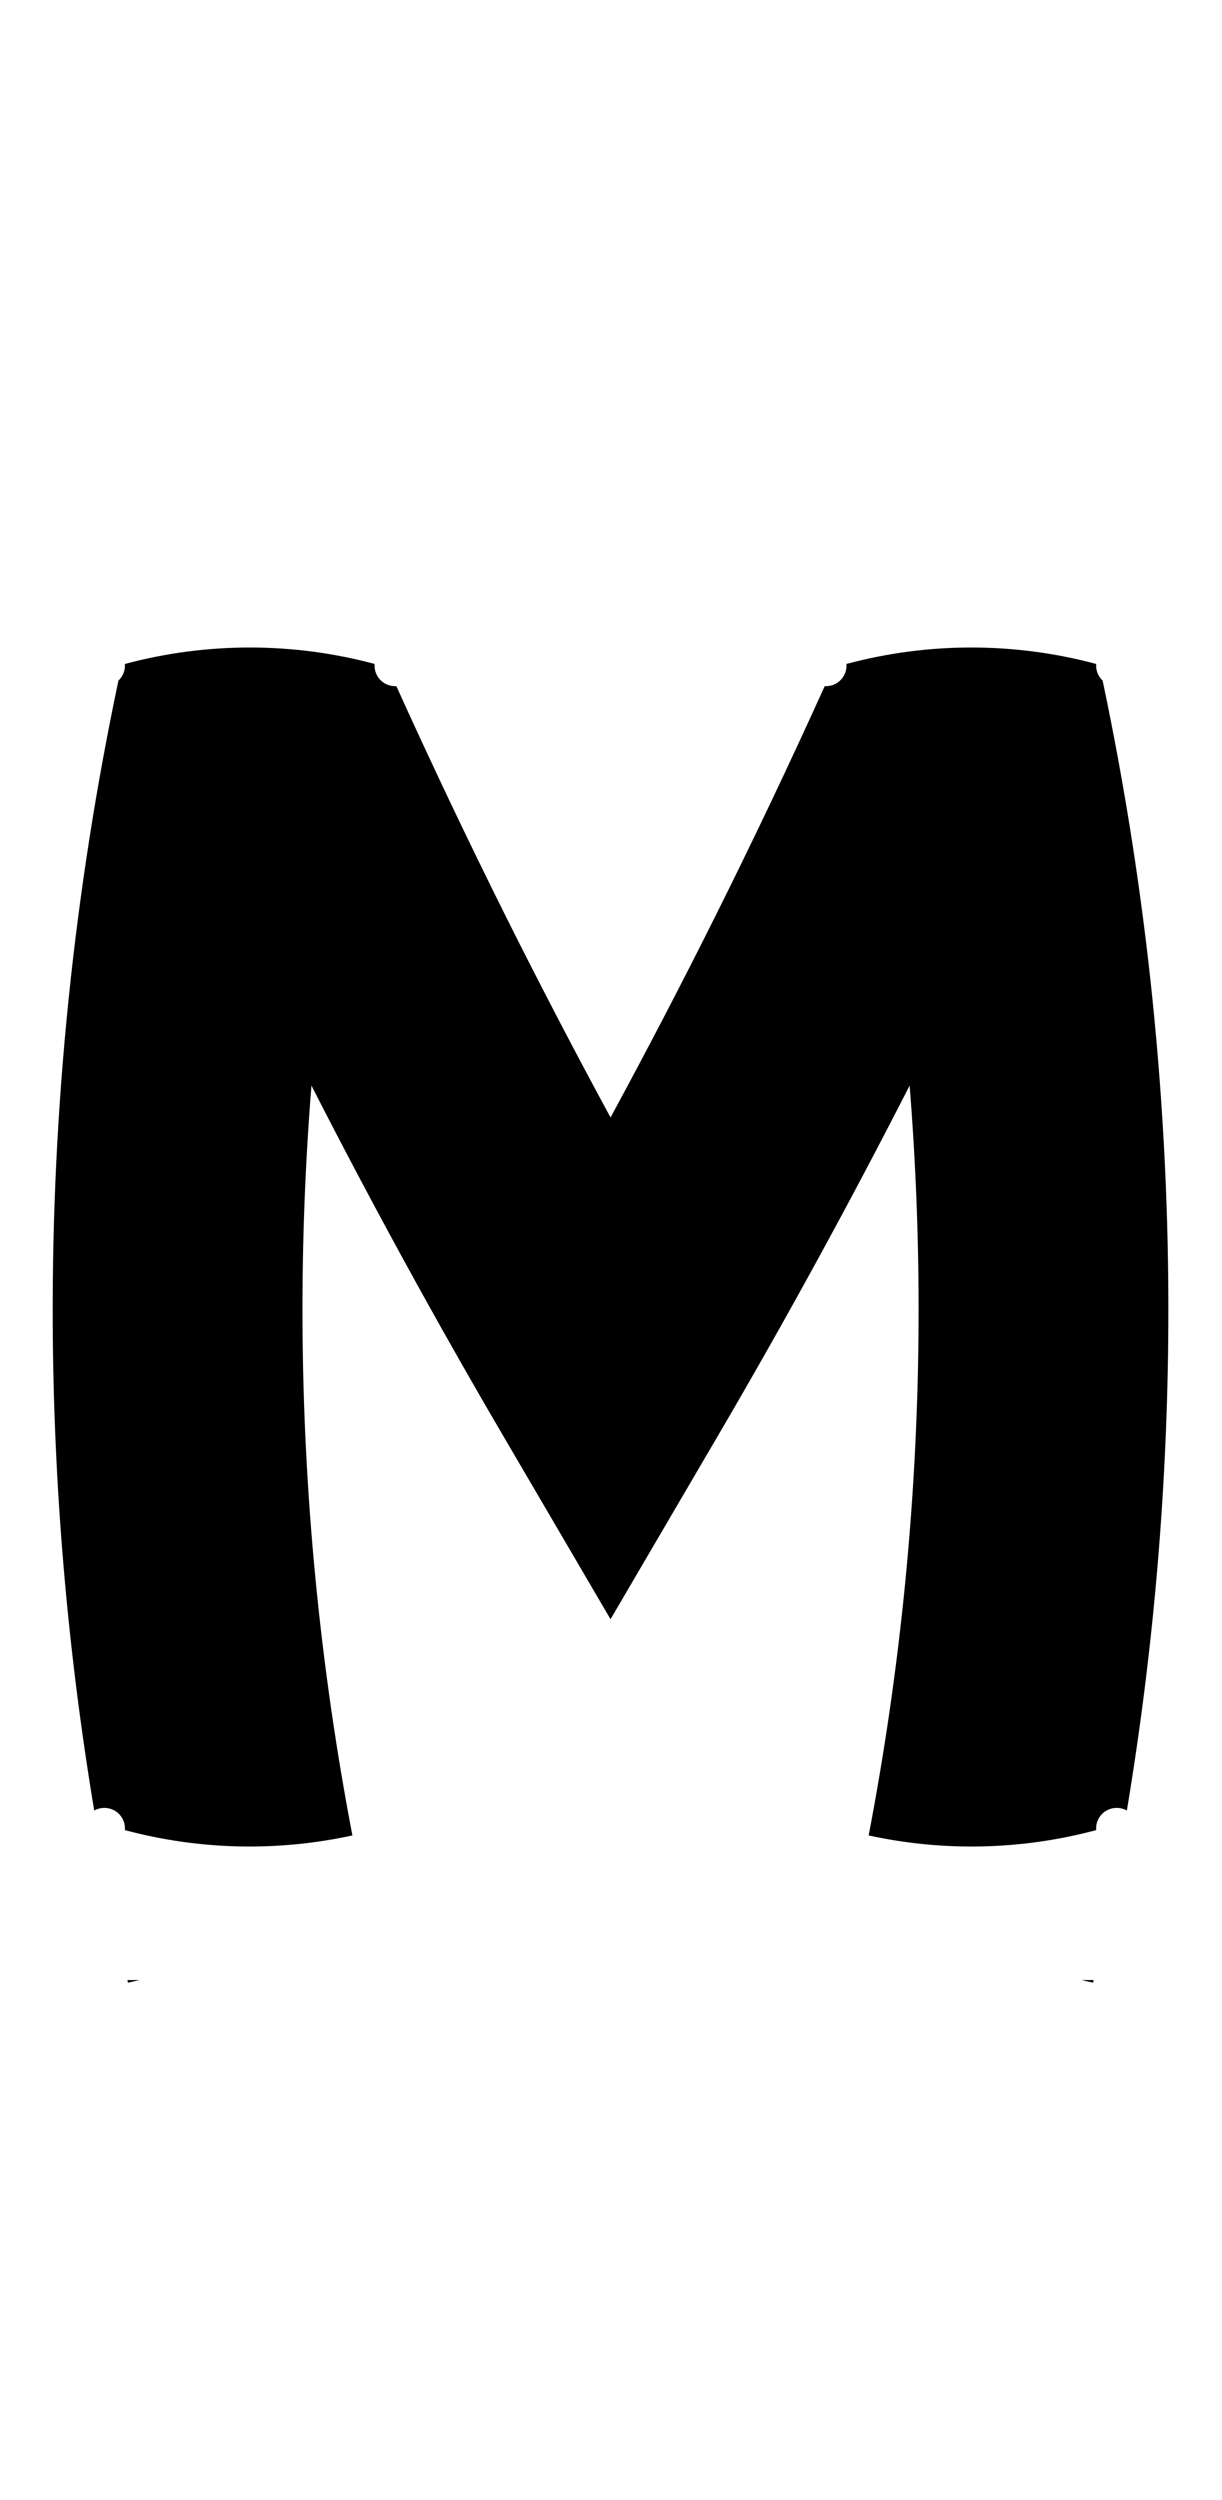 <?xml version="1.0" encoding="UTF-8" standalone="no"?>
<!-- Created by MetaPost 1.9991 on 2017.07.28:1115 -->

<svg
   xmlns:dc="http://purl.org/dc/elements/1.1/"
   xmlns:cc="http://creativecommons.org/ns#"
   xmlns:rdf="http://www.w3.org/1999/02/22-rdf-syntax-ns#"
   xmlns:svg="http://www.w3.org/2000/svg"
   xmlns="http://www.w3.org/2000/svg"
   xmlns:sodipodi="http://sodipodi.sourceforge.net/DTD/sodipodi-0.dtd"
   xmlns:inkscape="http://www.inkscape.org/namespaces/inkscape"
   version="1.1"
   width="263.213"
   height="538.181"
   viewBox="0 0 263.213 538.181"
   id="svg9"
   sodipodi:docname="77.svg"
   inkscape:version="0.92.1 r">
  <defs
     id="defs13" />
  <sodipodi:namedview
     pagecolor="#ffffff"
     bordercolor="#666666"
     borderopacity="1"
     objecttolerance="10"
     gridtolerance="10"
     guidetolerance="10"
     inkscape:pageopacity="0"
     inkscape:pageshadow="2"
     inkscape:window-width="1364"
     inkscape:window-height="730"
     id="namedview11"
     showgrid="false"
     inkscape:zoom="0.43851396"
     inkscape:cx="131.60654"
     inkscape:cy="269.09064"
     inkscape:window-x="0"
     inkscape:window-y="18"
     inkscape:window-maximized="0"
     inkscape:current-layer="svg9" />
  <!-- Original BoundingBox: -0.100006 -143.561676 263.113068 394.619598 -->
  <path
     style="color:#000000;font-style:normal;font-variant:normal;font-weight:normal;font-stretch:normal;font-size:medium;line-height:normal;font-family:sans-serif;font-variant-ligatures:normal;font-variant-position:normal;font-variant-caps:normal;font-variant-numeric:normal;font-variant-alternates:normal;font-feature-settings:normal;text-indent:0;text-align:start;text-decoration:none;text-decoration-line:none;text-decoration-style:solid;text-decoration-color:#000000;letter-spacing:normal;word-spacing:normal;text-transform:none;writing-mode:lr-tb;direction:ltr;text-orientation:mixed;dominant-baseline:auto;baseline-shift:baseline;text-anchor:start;white-space:normal;shape-padding:0;clip-rule:nonzero;display:inline;overflow:visible;visibility:visible;opacity:1;isolation:auto;mix-blend-mode:normal;color-interpolation:sRGB;color-interpolation-filters:linearRGB;solid-color:#000000;solid-opacity:1;vector-effect:none;fill:#000000;fill-opacity:1;fill-rule:nonzero;stroke:none;stroke-width:53.798;stroke-linecap:butt;stroke-linejoin:miter;stroke-miterlimit:10;stroke-dasharray:none;stroke-dashoffset:0;stroke-opacity:1;color-rendering:auto;image-rendering:auto;shape-rendering:auto;text-rendering:auto;enable-background:accumulate"
     d="M 53.799 139.4 C 44.755 139.4 35.709 140.581 26.898 142.941 C 27.015 144.335 26.46 145.627 25.51 146.52 C 15.923 191.951 11.159 238.275 11.357 284.725 C 11.508 319.948 14.506 355.079 20.293 389.783 C 21.102 389.337 22.055 389.127 23.057 389.254 C 25.402 389.552 27.095 391.644 26.898 394 C 42.931 398.296 59.734 398.67 75.906 395.148 C 68.924 358.688 65.315 321.648 65.156 284.496 C 65.084 267.537 65.73 250.596 67.086 233.717 C 80.1 259.187 93.84 284.28 108.295 308.963 L 131.506 348.6 L 154.719 308.963 C 169.174 284.279 182.913 259.184 195.928 233.713 C 197.284 250.593 197.93 267.536 197.857 284.496 C 197.699 321.648 194.088 358.688 187.105 395.148 C 203.278 398.67 220.08 398.296 236.113 394 C 235.916 391.644 237.612 389.552 239.957 389.254 C 240.959 389.127 241.911 389.337 242.721 389.783 C 248.507 355.079 251.504 319.948 251.654 284.725 C 251.853 238.275 247.089 191.95 237.502 146.52 C 236.552 145.627 235.997 144.335 236.113 142.941 C 218.491 138.22 199.938 138.22 182.316 142.941 C 182.513 145.297 180.818 147.391 178.473 147.689 C 178.19 147.725 177.914 147.728 177.641 147.713 C 170.097 164.382 162.238 180.907 154.064 197.277 C 146.793 211.84 139.267 226.272 131.508 240.578 C 123.749 226.271 116.218 211.841 108.947 197.277 C 100.774 180.907 92.915 164.382 85.371 147.713 C 85.099 147.728 84.821 147.725 84.539 147.689 C 82.194 147.391 80.5 145.297 80.697 142.941 C 71.886 140.581 62.843 139.4 53.799 139.4 z M 27.441 426.279 C 27.484 426.467 27.522 426.656 27.564 426.844 L 30.055 426.279 L 27.441 426.279 z M 232.959 426.279 L 235.449 426.844 C 235.492 426.656 235.53 426.467 235.572 426.279 L 232.959 426.279 z "
     id="stroke1" />
</svg>
